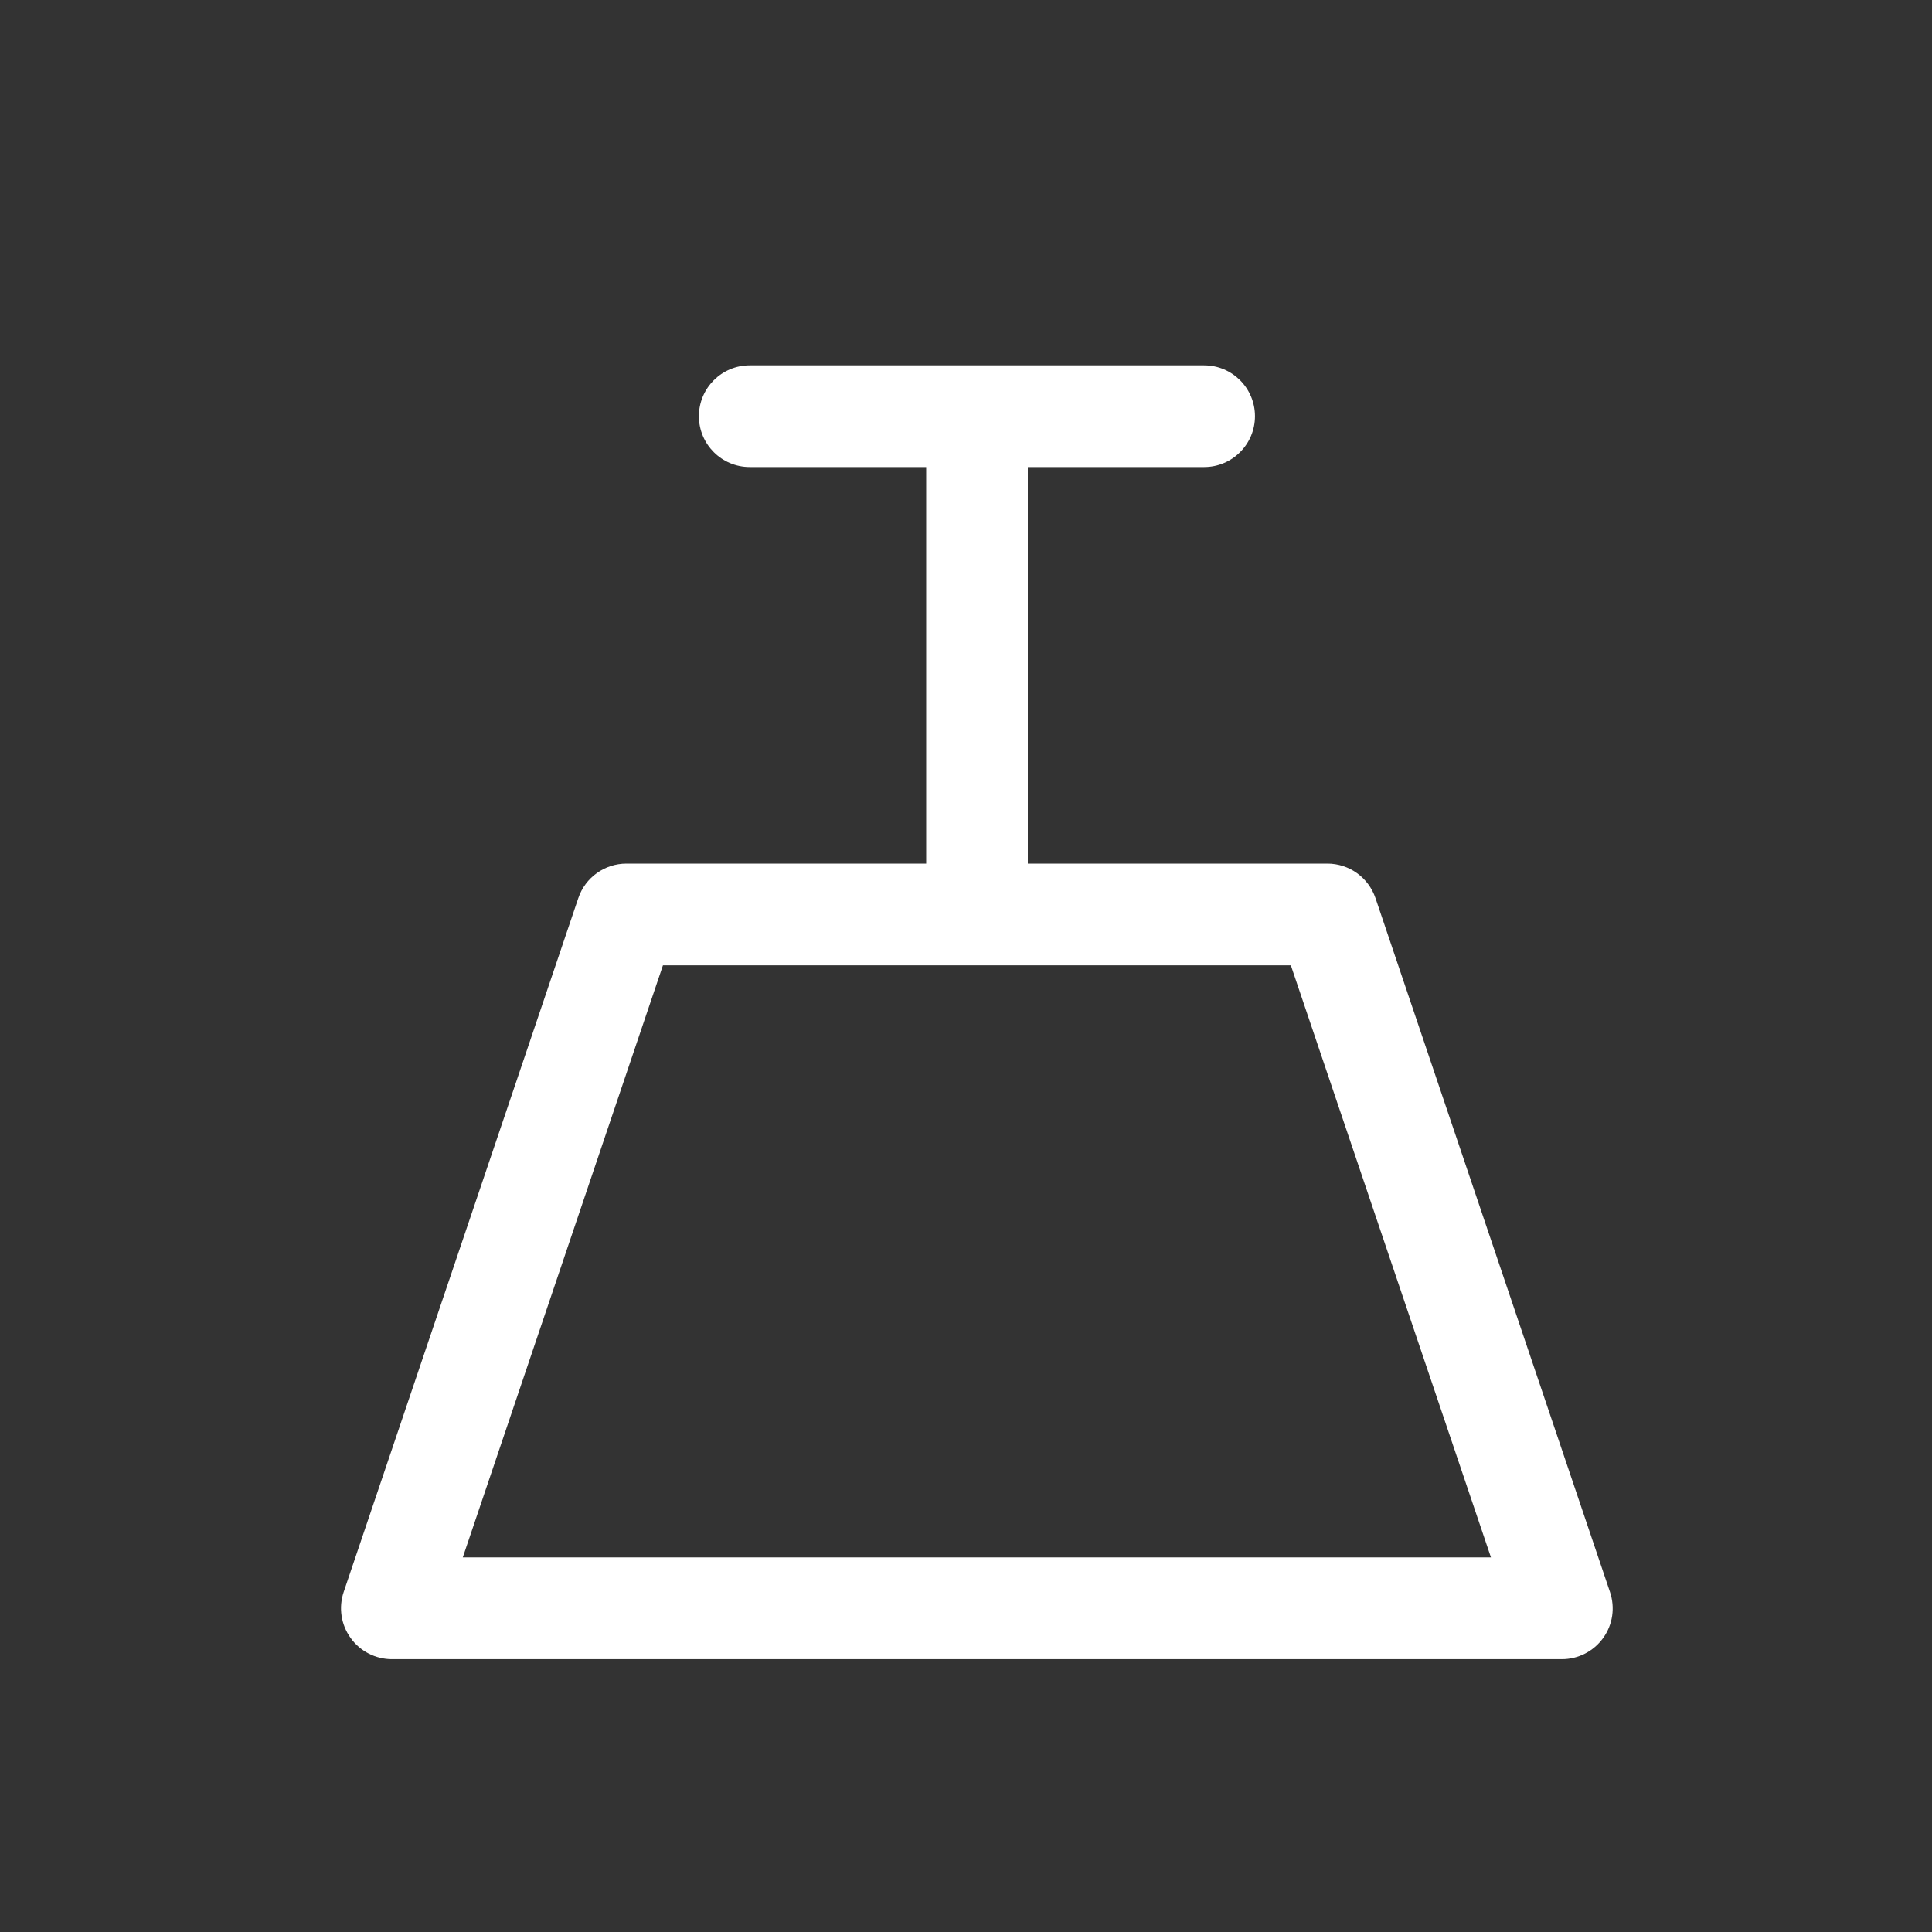 <svg id="feller-1410" xmlns="http://www.w3.org/2000/svg" x="0px" y="0px" width="28px" height="28px" xml:space="preserve"><rect width="100%" height="100%" fill="#333333" stroke="none"/><path d="M23.333,23.072l-3.398-10.055c-0.102-0.3-0.382-0.501-0.698-0.501h-4.341V6.769h2.555c0.407,0,0.737-0.33,0.737-0.737   s-0.33-0.737-0.737-0.737h-6.585c-0.407,0-0.737,0.33-0.737,0.737s0.33,0.737,0.737,0.737h2.557v5.747H9.079   c-0.316,0-0.597,0.201-0.698,0.501L4.981,23.072c-0.076,0.226-0.039,0.473,0.1,0.666c0.138,0.193,0.361,0.308,0.599,0.308h16.956   c0.237,0,0.46-0.114,0.599-0.308S23.409,23.298,23.333,23.072z M6.707,22.571l2.901-8.581h9.1l2.9,8.581H6.707z" style="fill: rgb(255, 255, 255)"></path></svg>